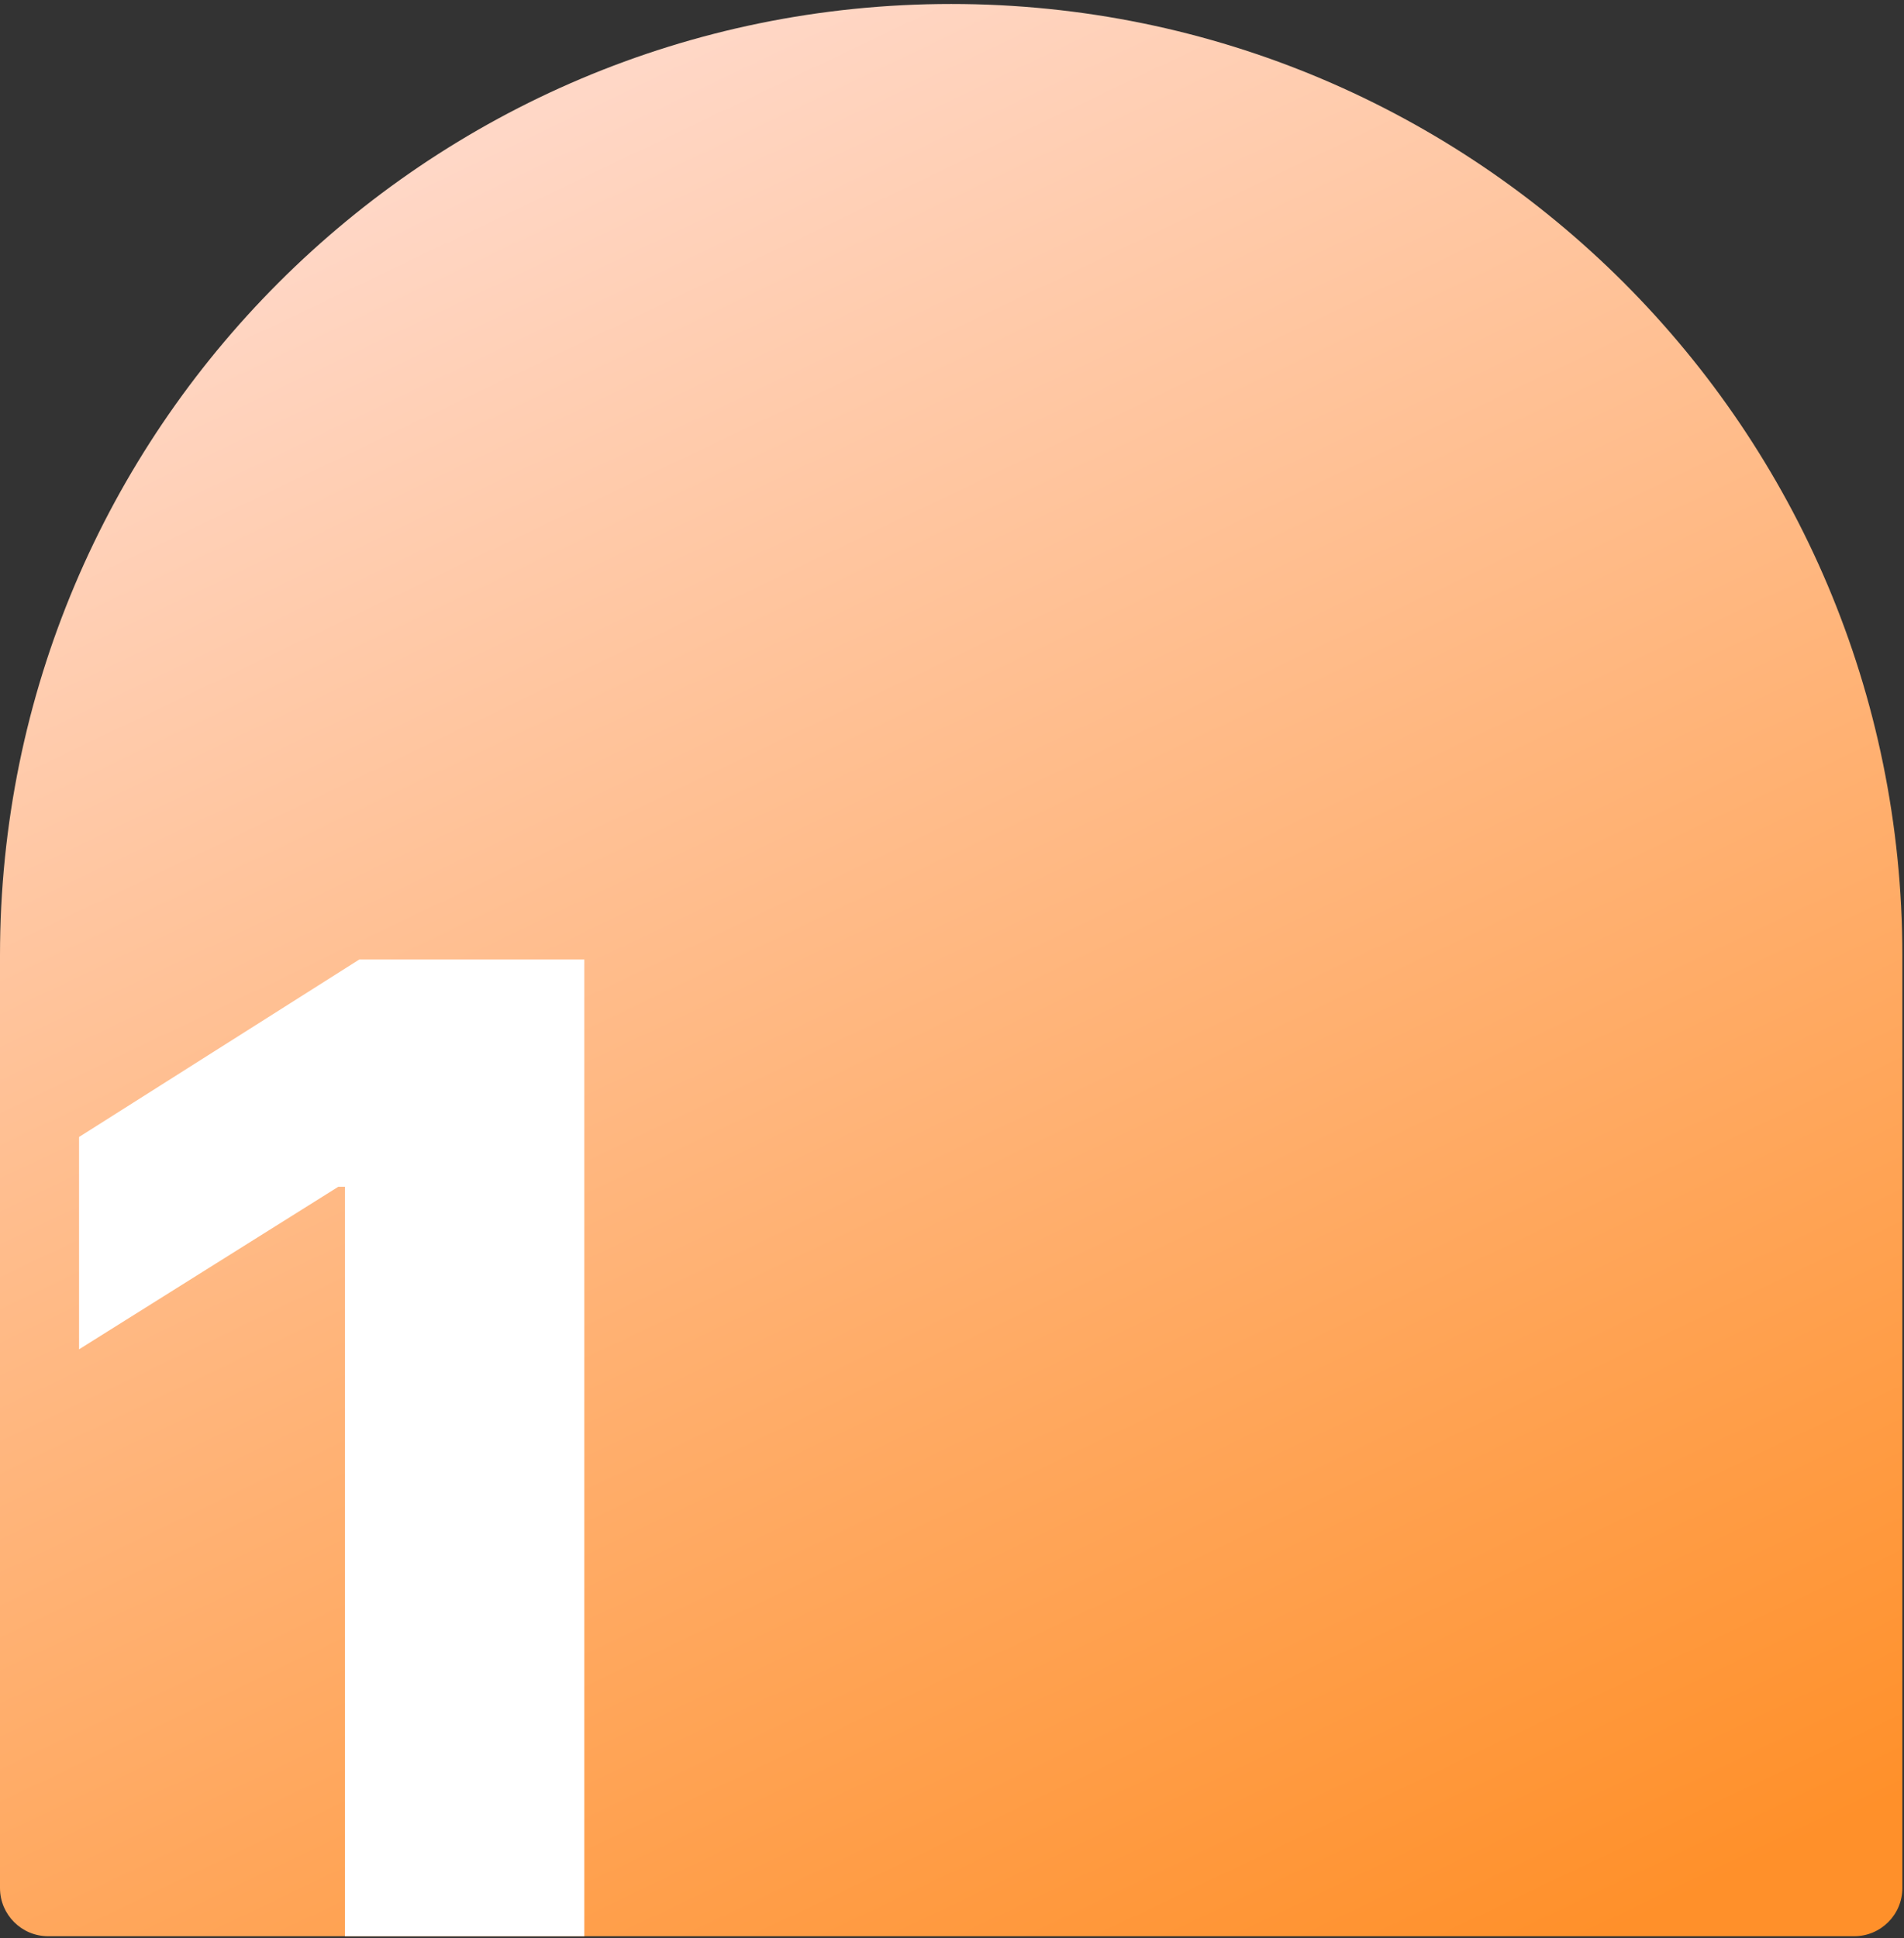 <svg width="395" height="402" viewBox="0 0 395 402" fill="none" xmlns="http://www.w3.org/2000/svg">
<rect x="0" y="0" width="395" height="402" fill="#333333" stroke="none"/>
<g clip-path="url(#clip0_200_5725)">
<path d="M0 198.157C0 89.174 88.348 0.826 197.331 0.826C306.313 0.826 394.661 89.174 394.661 198.157V391.586C394.661 397.109 390.184 401.586 384.661 401.586H10C4.477 401.586 0 397.109 0 391.586V198.157Z" fill="url(#paint0_linear_200_5725)"/>
<path d="M121.222 199.005V433.88H71.563V246.141H70.187L16.4 279.858V235.819L74.545 199.005H121.222Z" fill="white"/>
</g>
<defs>
<linearGradient id="paint0_linear_200_5725" x1="129" y1="16" x2="317" y2="409.5" gradientUnits="userSpaceOnUse">
<stop stop-color="#FFD7C6"/>
<stop offset="1" stop-color="#FF902A"/>
</linearGradient>
<clipPath id="clip0_200_5725">
<path d="M0 198.157C0 89.174 88.348 0.826 197.331 0.826C306.313 0.826 394.661 89.174 394.661 198.157V391.586C394.661 397.109 390.184 401.586 384.661 401.586H10C4.477 401.586 0 397.109 0 391.586V198.157Z" fill="white"/>
</clipPath>
</defs>
</svg>
